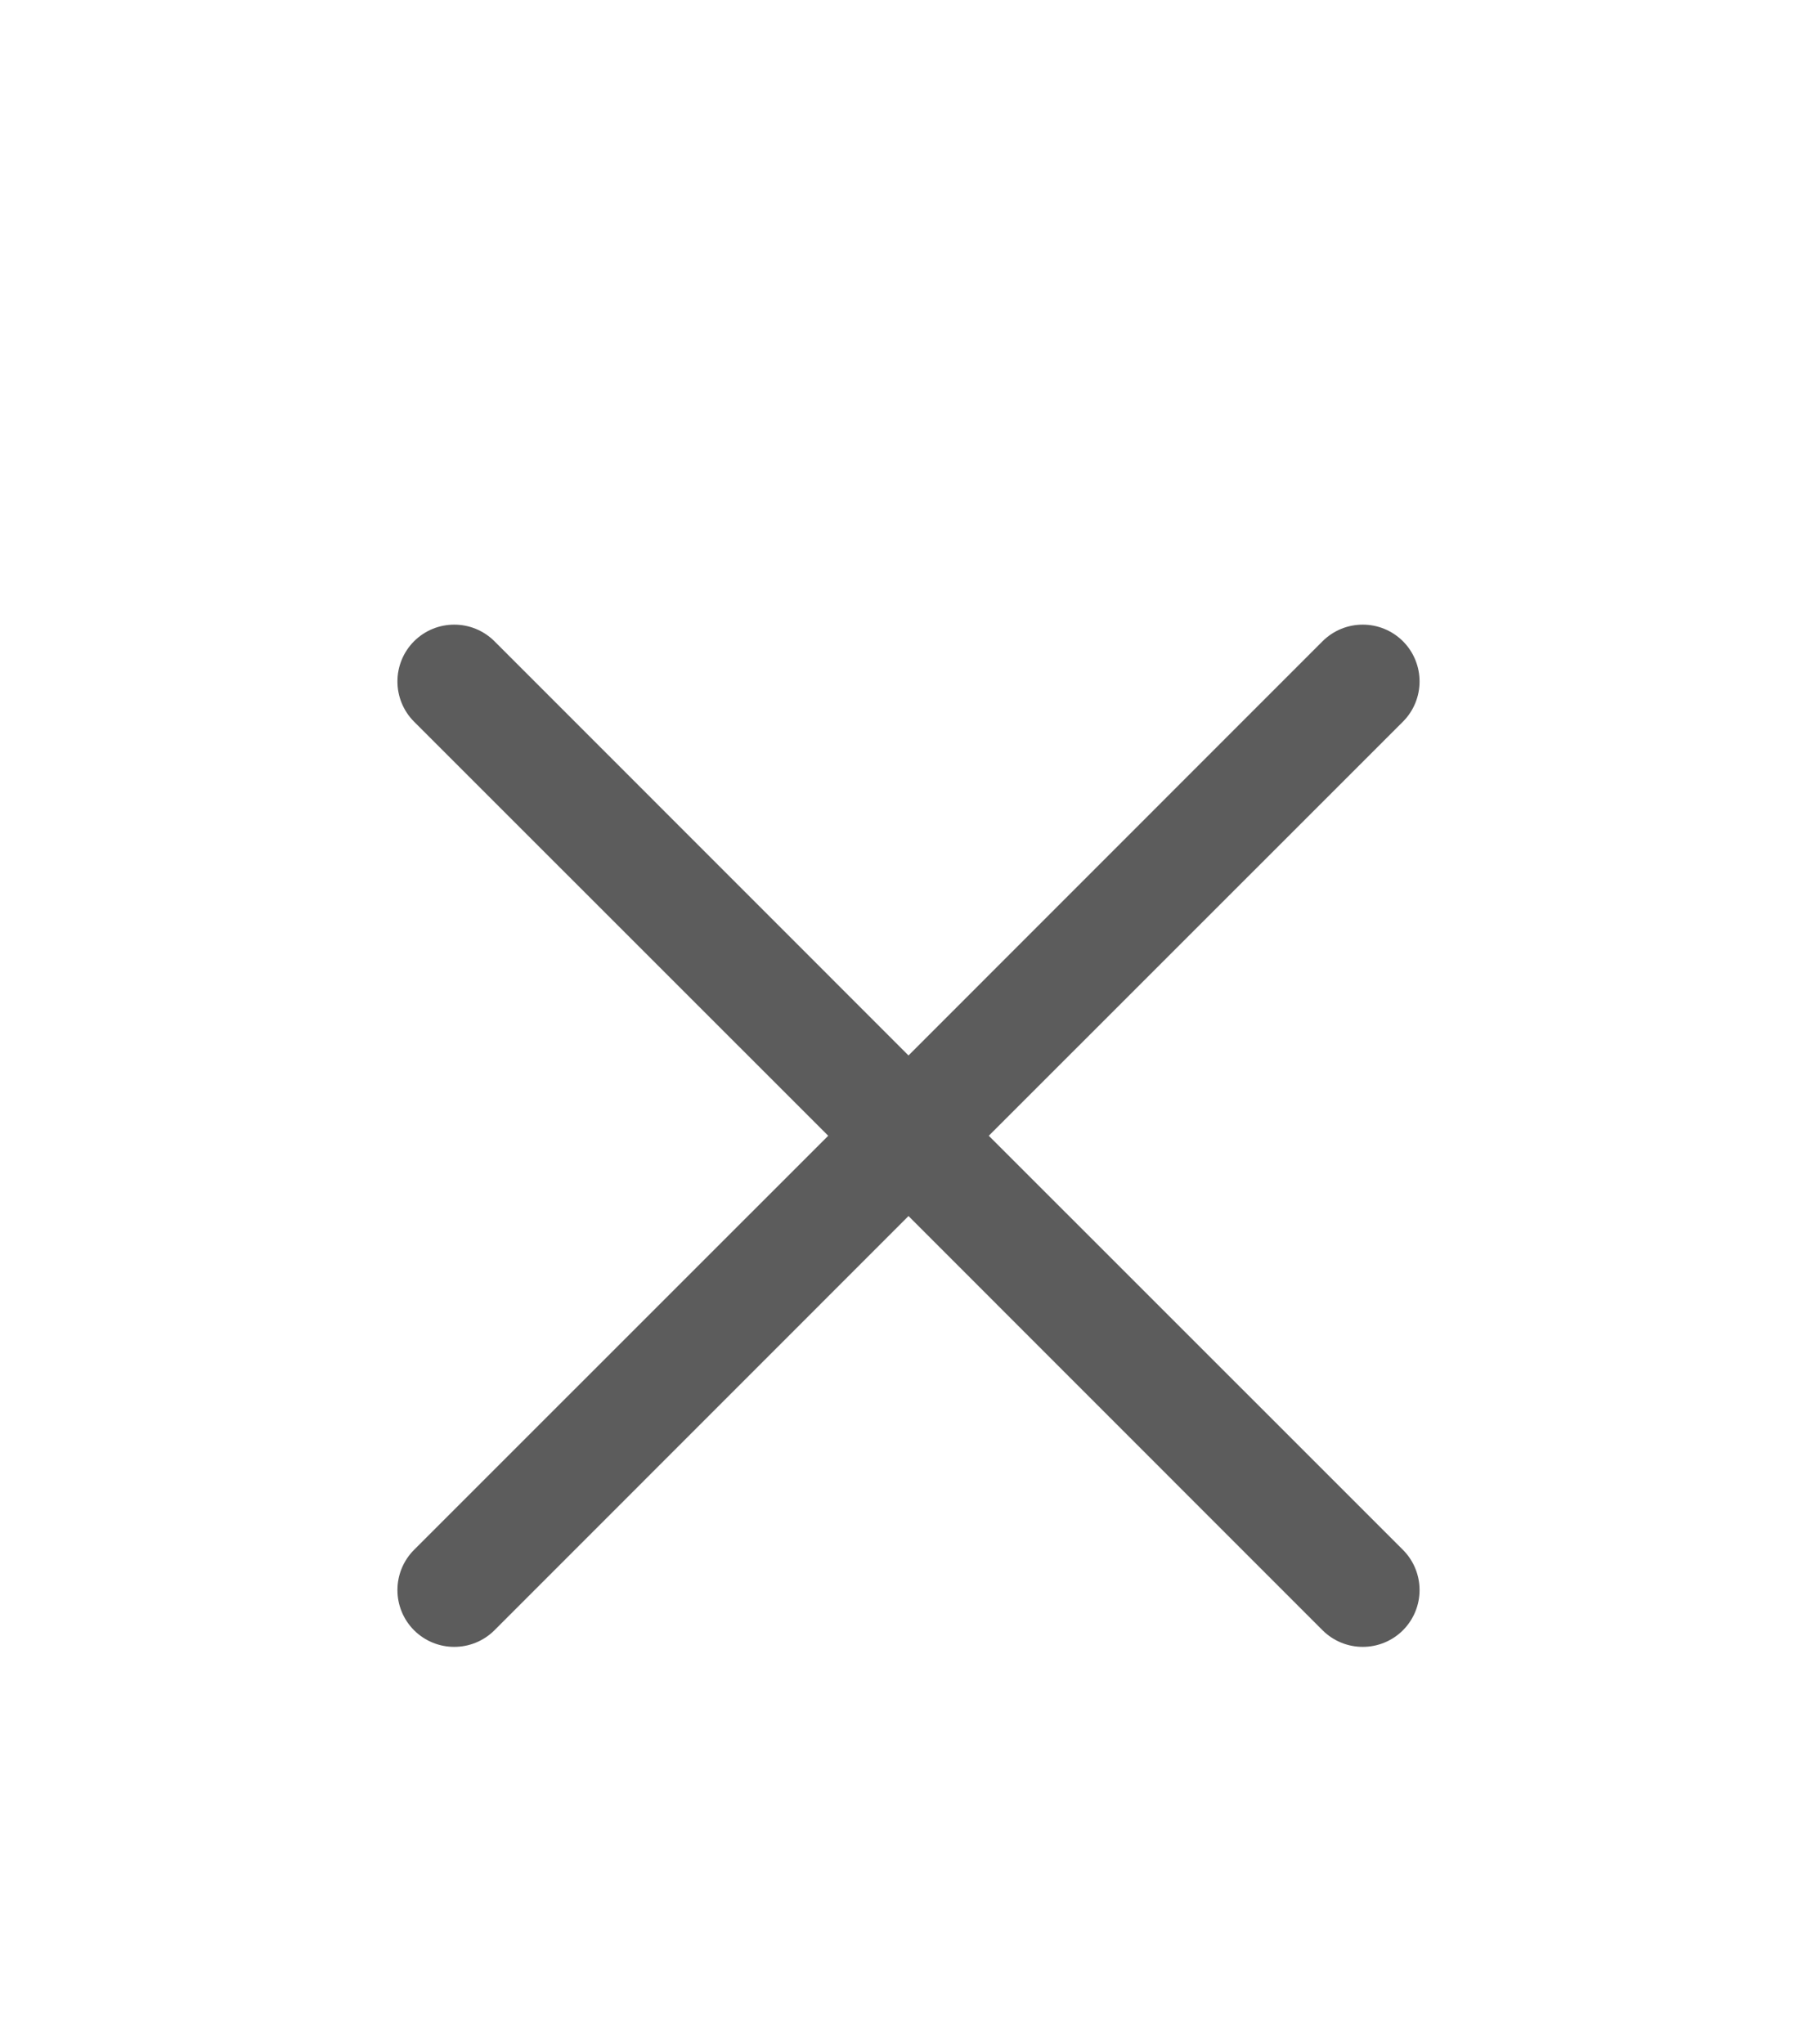 <svg width="16" height="18" viewBox="0 0 16 18" fill="none" xmlns="http://www.w3.org/2000/svg">
<path d="M4.354 5.646C4.158 5.451 3.842 5.451 3.646 5.646C3.451 5.842 3.451 6.158 3.646 6.354L7.293 10L3.646 13.646C3.451 13.842 3.451 14.158 3.646 14.354C3.842 14.549 4.158 14.549 4.354 14.354L8 10.707L11.646 14.354C11.842 14.549 12.158 14.549 12.354 14.354C12.549 14.158 12.549 13.842 12.354 13.646L8.707 10L12.354 6.354C12.549 6.158 12.549 5.842 12.354 5.646C12.158 5.451 11.842 5.451 11.646 5.646L8 9.293L4.354 5.646Z" fill="#5C5C5C"/>
</svg>
